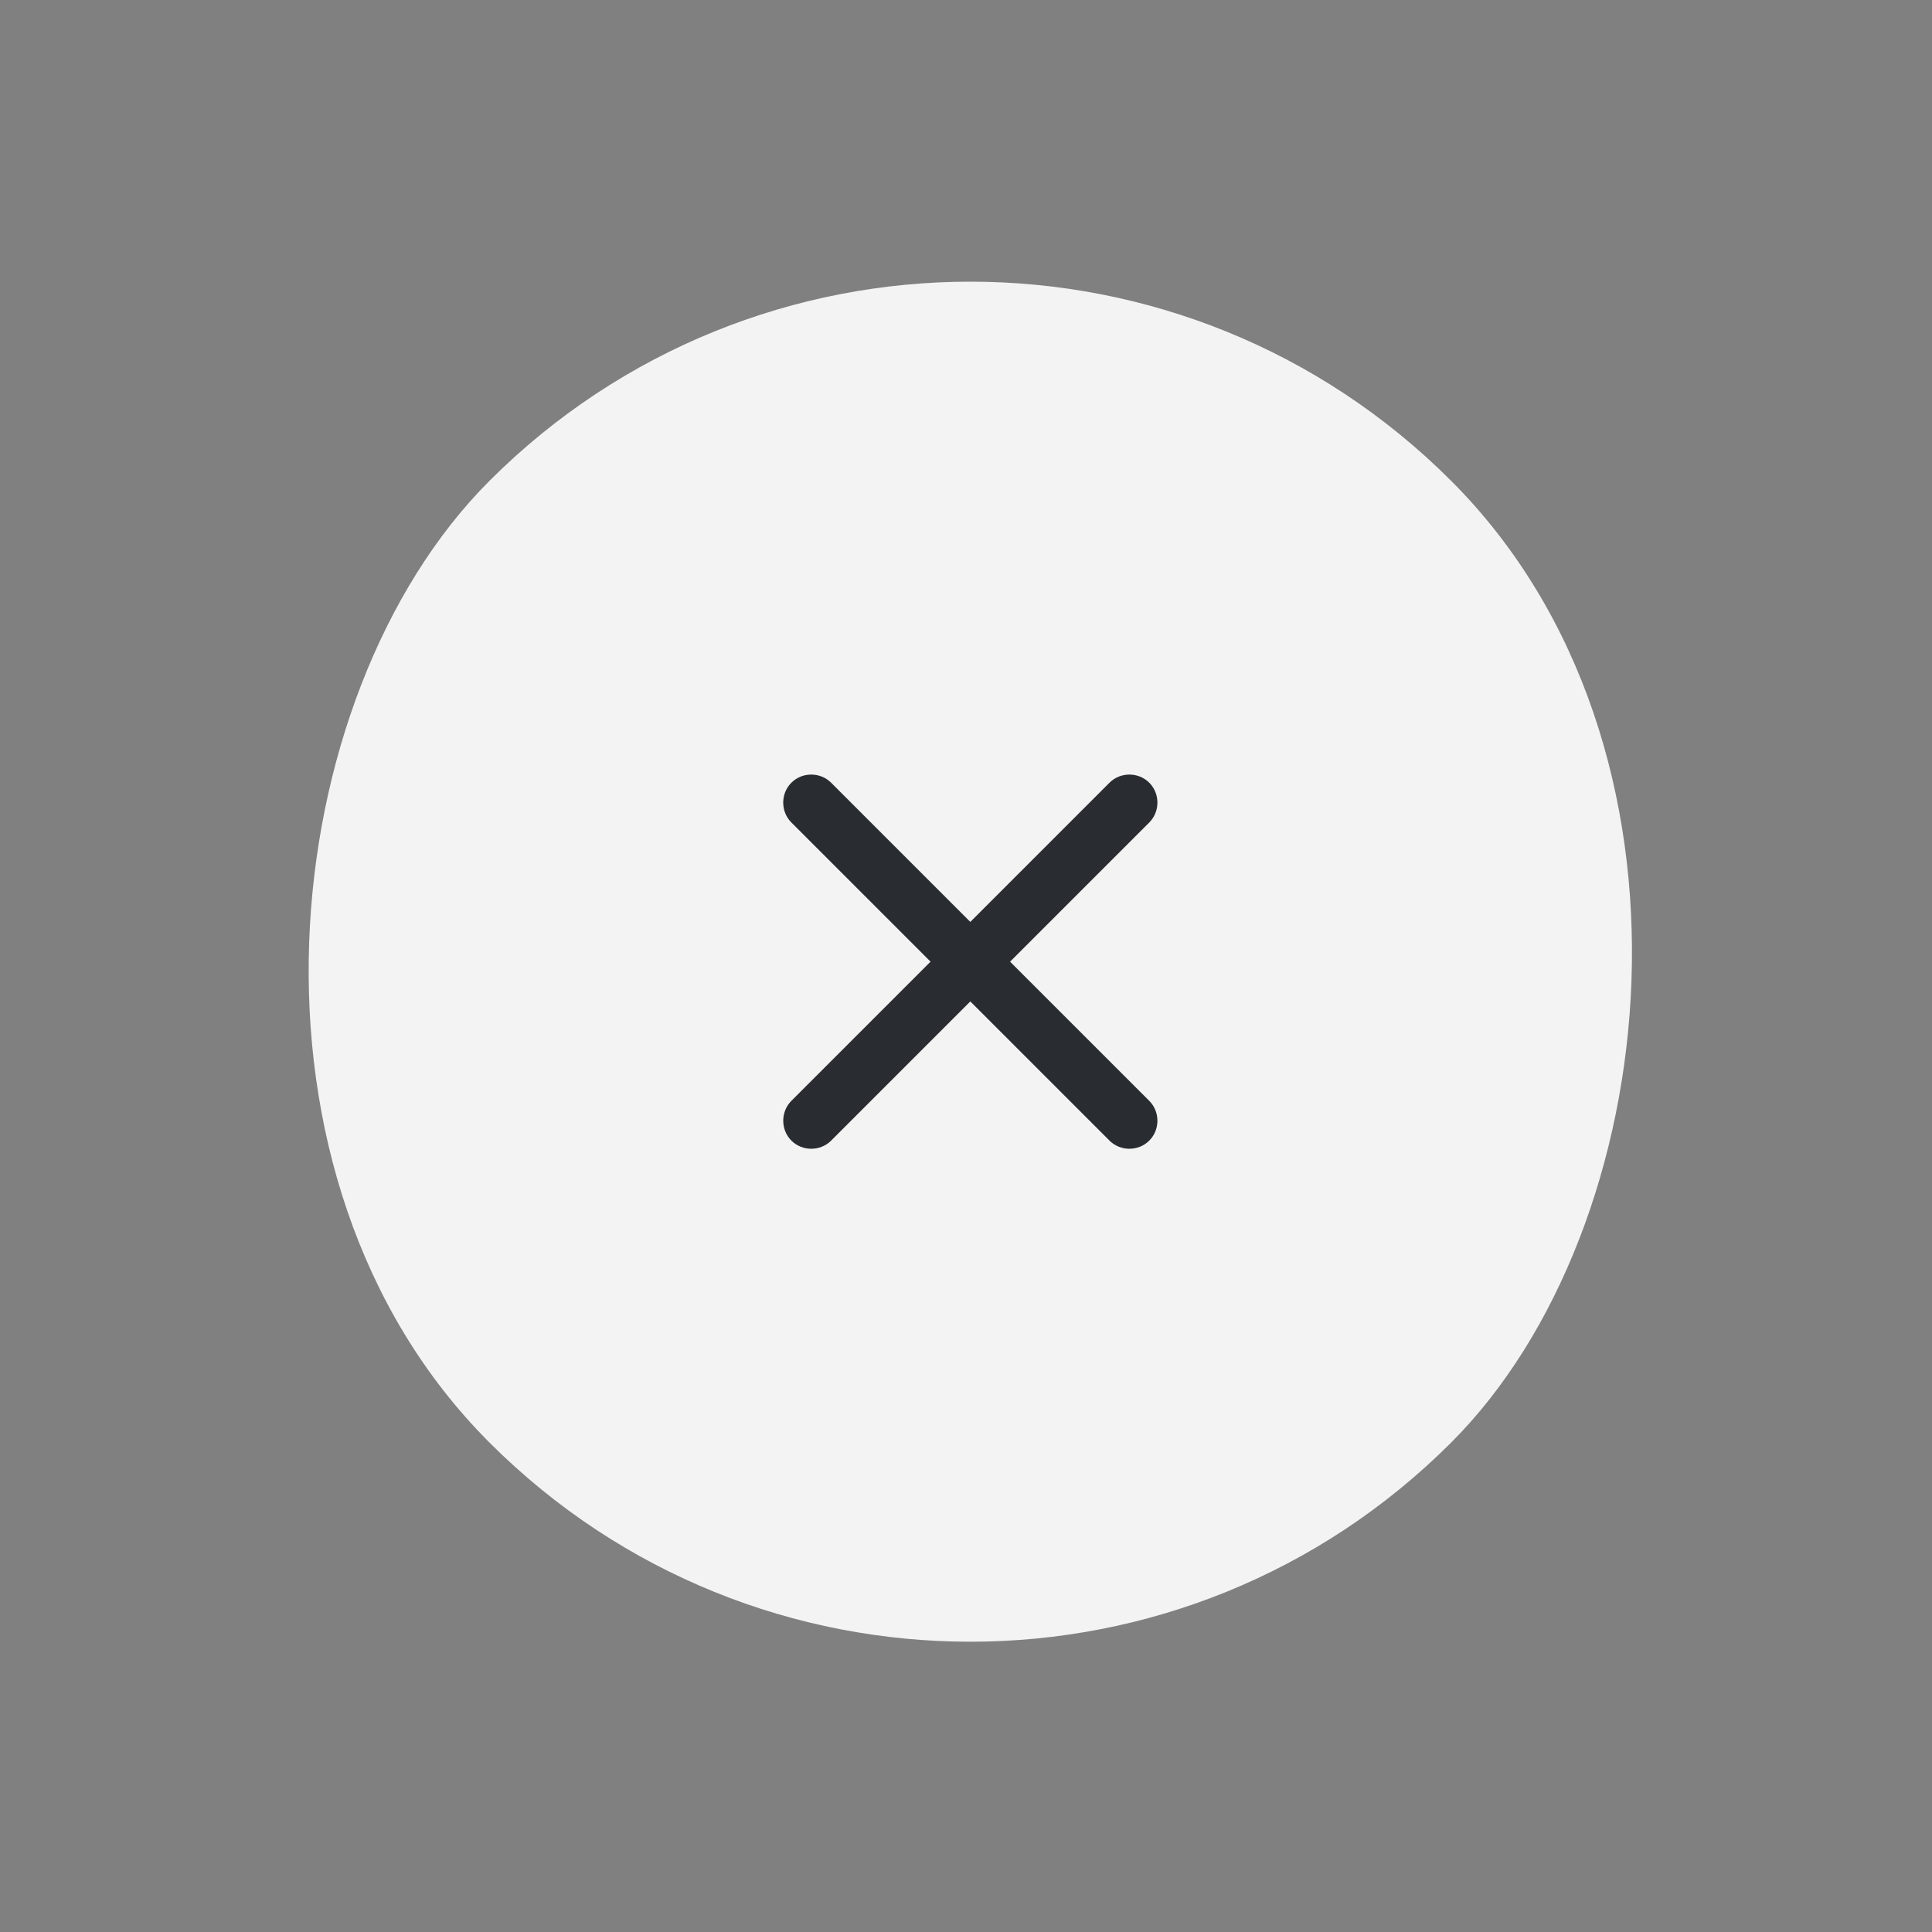 <svg width="47" height="47" viewBox="0 0 47 47" fill="none" xmlns="http://www.w3.org/2000/svg">
<rect x="0" y="0" width="47" height="47" fill="#808080" stroke="none"/>
<rect x="23.605" width="33.086" height="33.086" rx="16.543" transform="rotate(45 23.605 0)" fill="#F3F3F3"/>
<path d="M26.991 27.748L19.252 20.009C18.987 19.744 18.987 19.306 19.252 19.041C19.516 18.777 19.955 18.777 20.219 19.041L27.958 26.78C28.223 27.045 28.223 27.483 27.958 27.748C27.694 28.012 27.255 28.012 26.991 27.748Z" fill="#292D32"/>
<path d="M19.252 27.748C18.988 27.483 18.988 27.045 19.252 26.78L26.991 19.041C27.255 18.777 27.694 18.777 27.958 19.041C28.223 19.306 28.223 19.744 27.958 20.009L20.219 27.748C19.955 28.012 19.516 28.012 19.252 27.748Z" fill="#292D32"/>
</svg>
